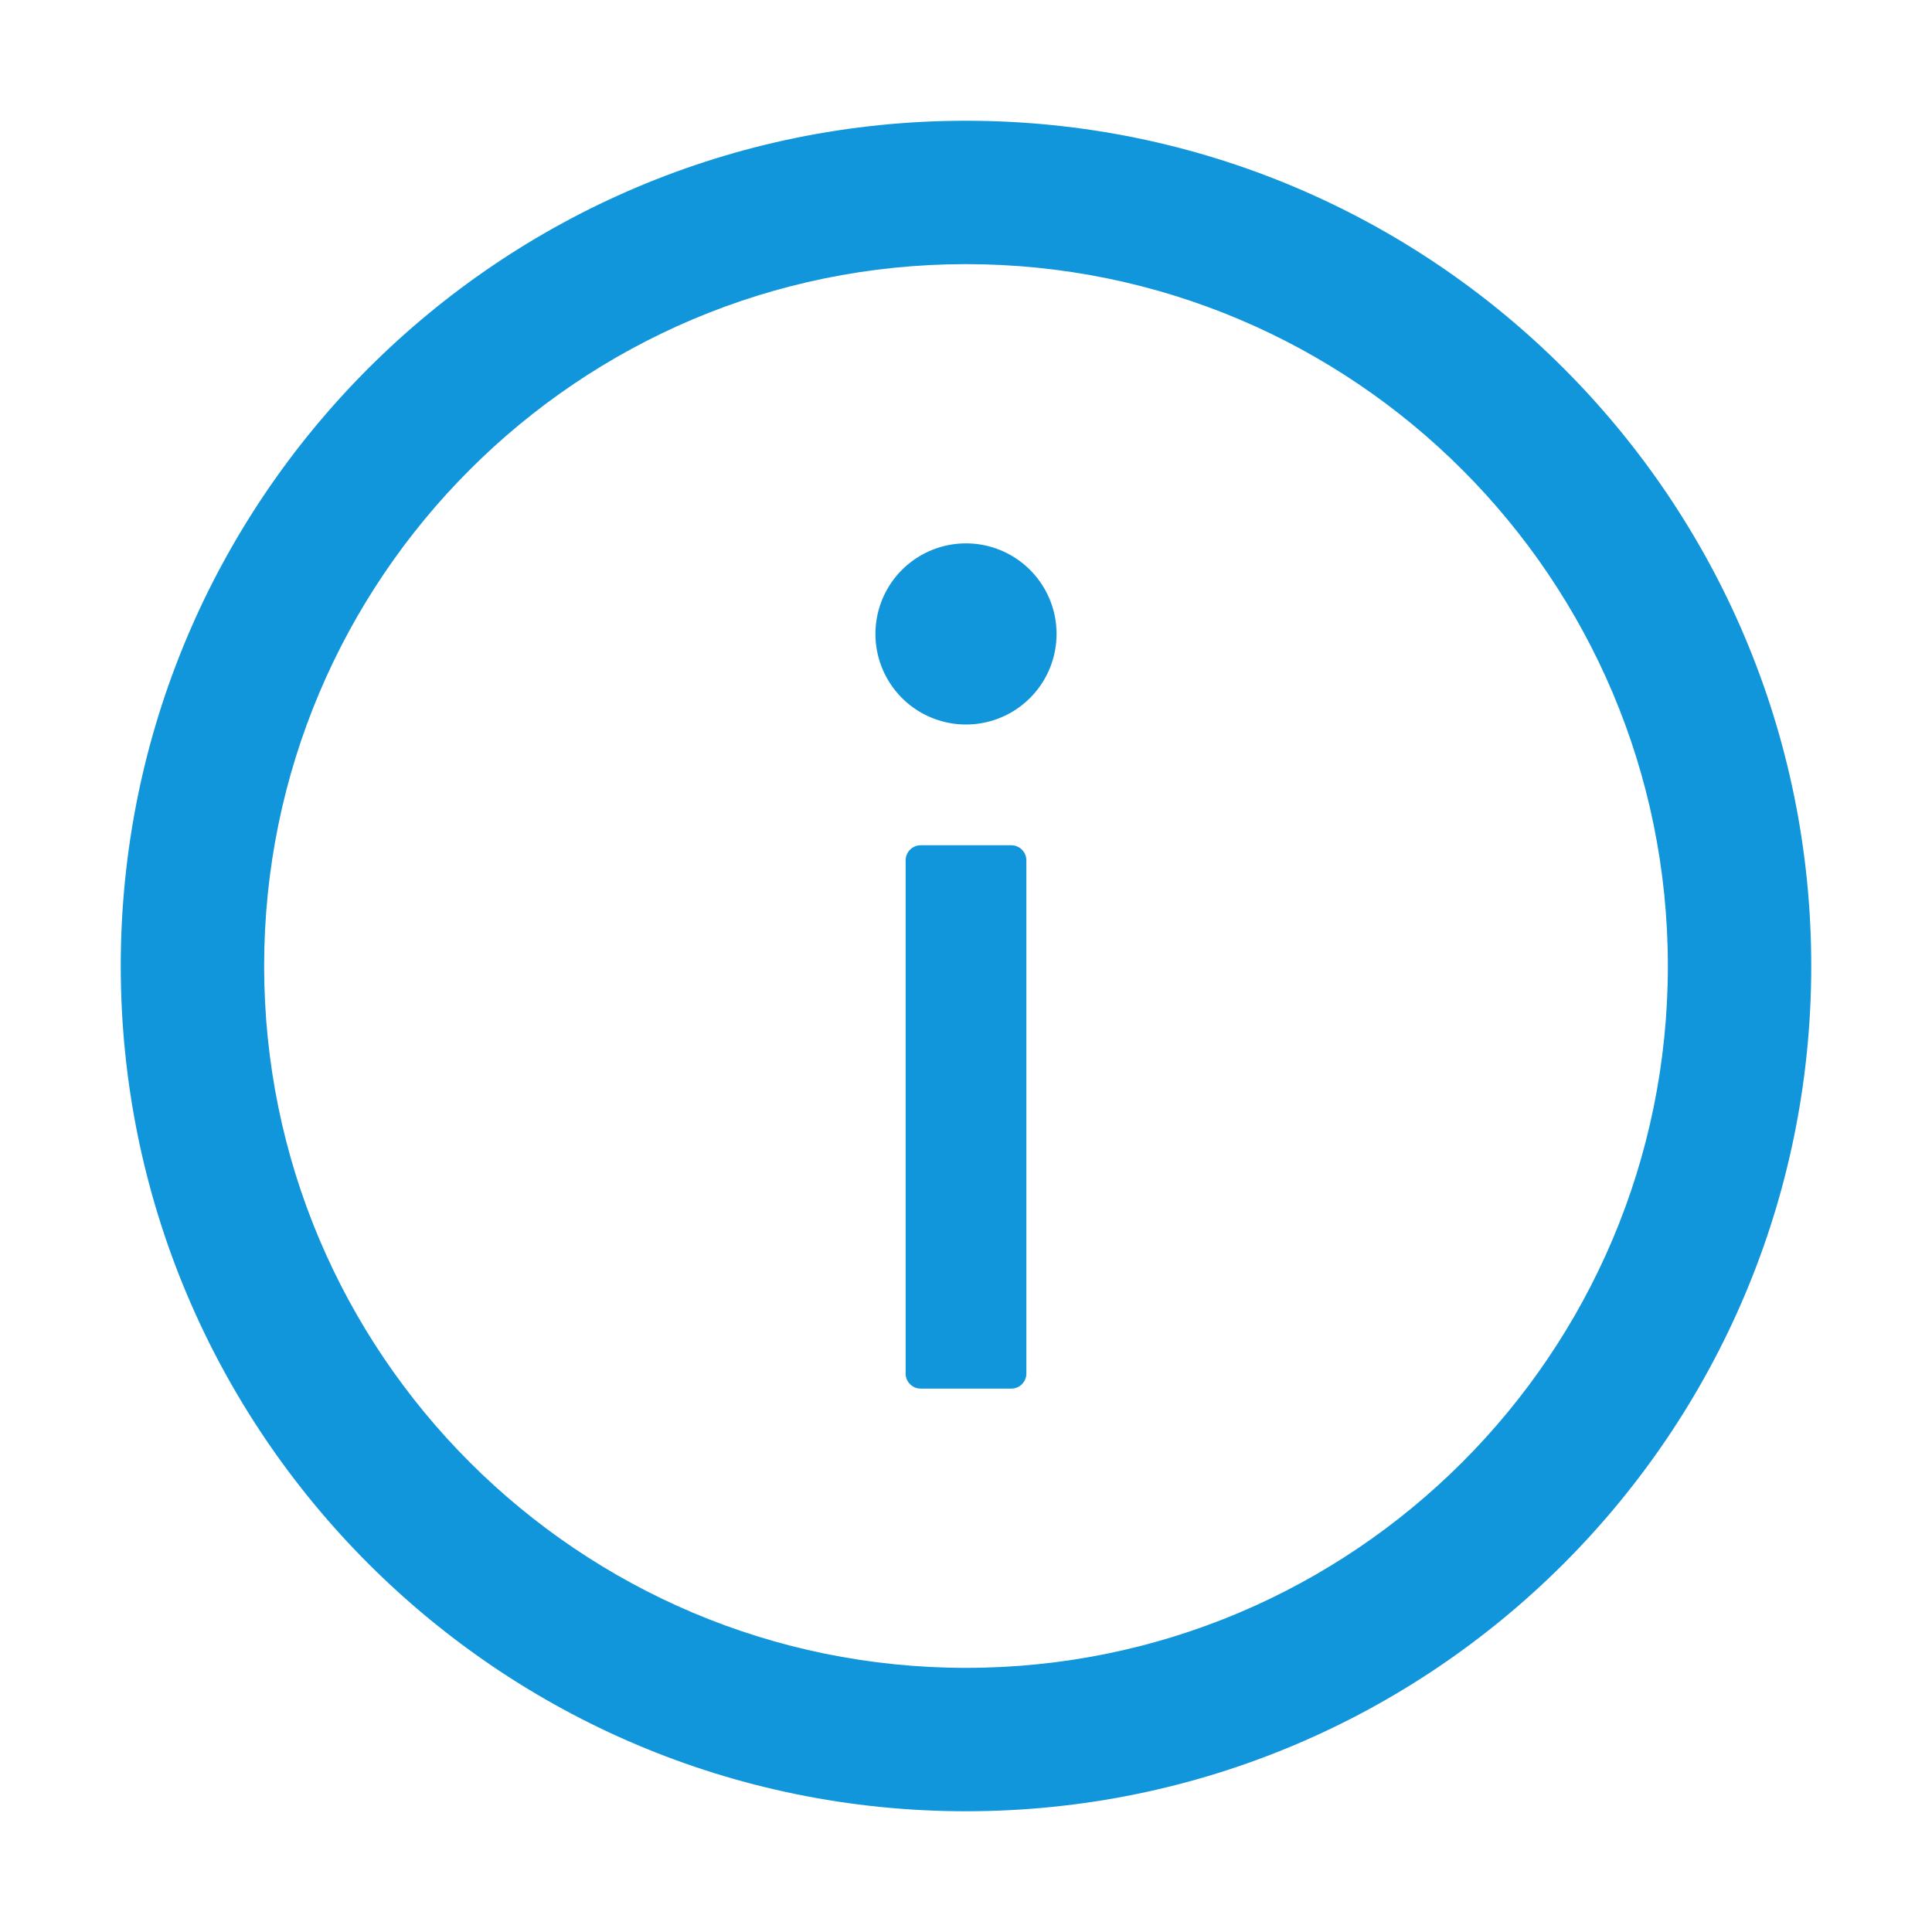 <?xml version="1.0" standalone="no"?><!DOCTYPE svg PUBLIC "-//W3C//DTD SVG 1.1//EN"
        "http://www.w3.org/Graphics/SVG/1.1/DTD/svg11.dtd">
<svg t="1550231100952" class="icon" style="" viewBox="0 0 1024 1024" version="1.1" xmlns="http://www.w3.org/2000/svg"
     p-id="8037"
     width="128" height="128">
    <defs>
        <style type="text/css"></style>
    </defs>
    <path d="M512 64C264.6 64 64 264.6 64 512s200.6 448 448 448 448-200.6 448-448S759.4 64 512 64z m0 820c-205.4 0-372-166.6-372-372s166.6-372 372-372 372 166.6 372 372-166.6 372-372 372z"
          p-id="8038" fill="#1296db"></path>
    <path d="M512 336m-48 0a48 48 0 1 0 96 0 48 48 0 1 0-96 0Z" p-id="8039" fill="#1296db"></path>
    <path d="M536 448h-48c-4.4 0-8 3.6-8 8v272c0 4.4 3.6 8 8 8h48c4.4 0 8-3.6 8-8V456c0-4.4-3.6-8-8-8z" p-id="8040"
          fill="#1296db"></path>
</svg>